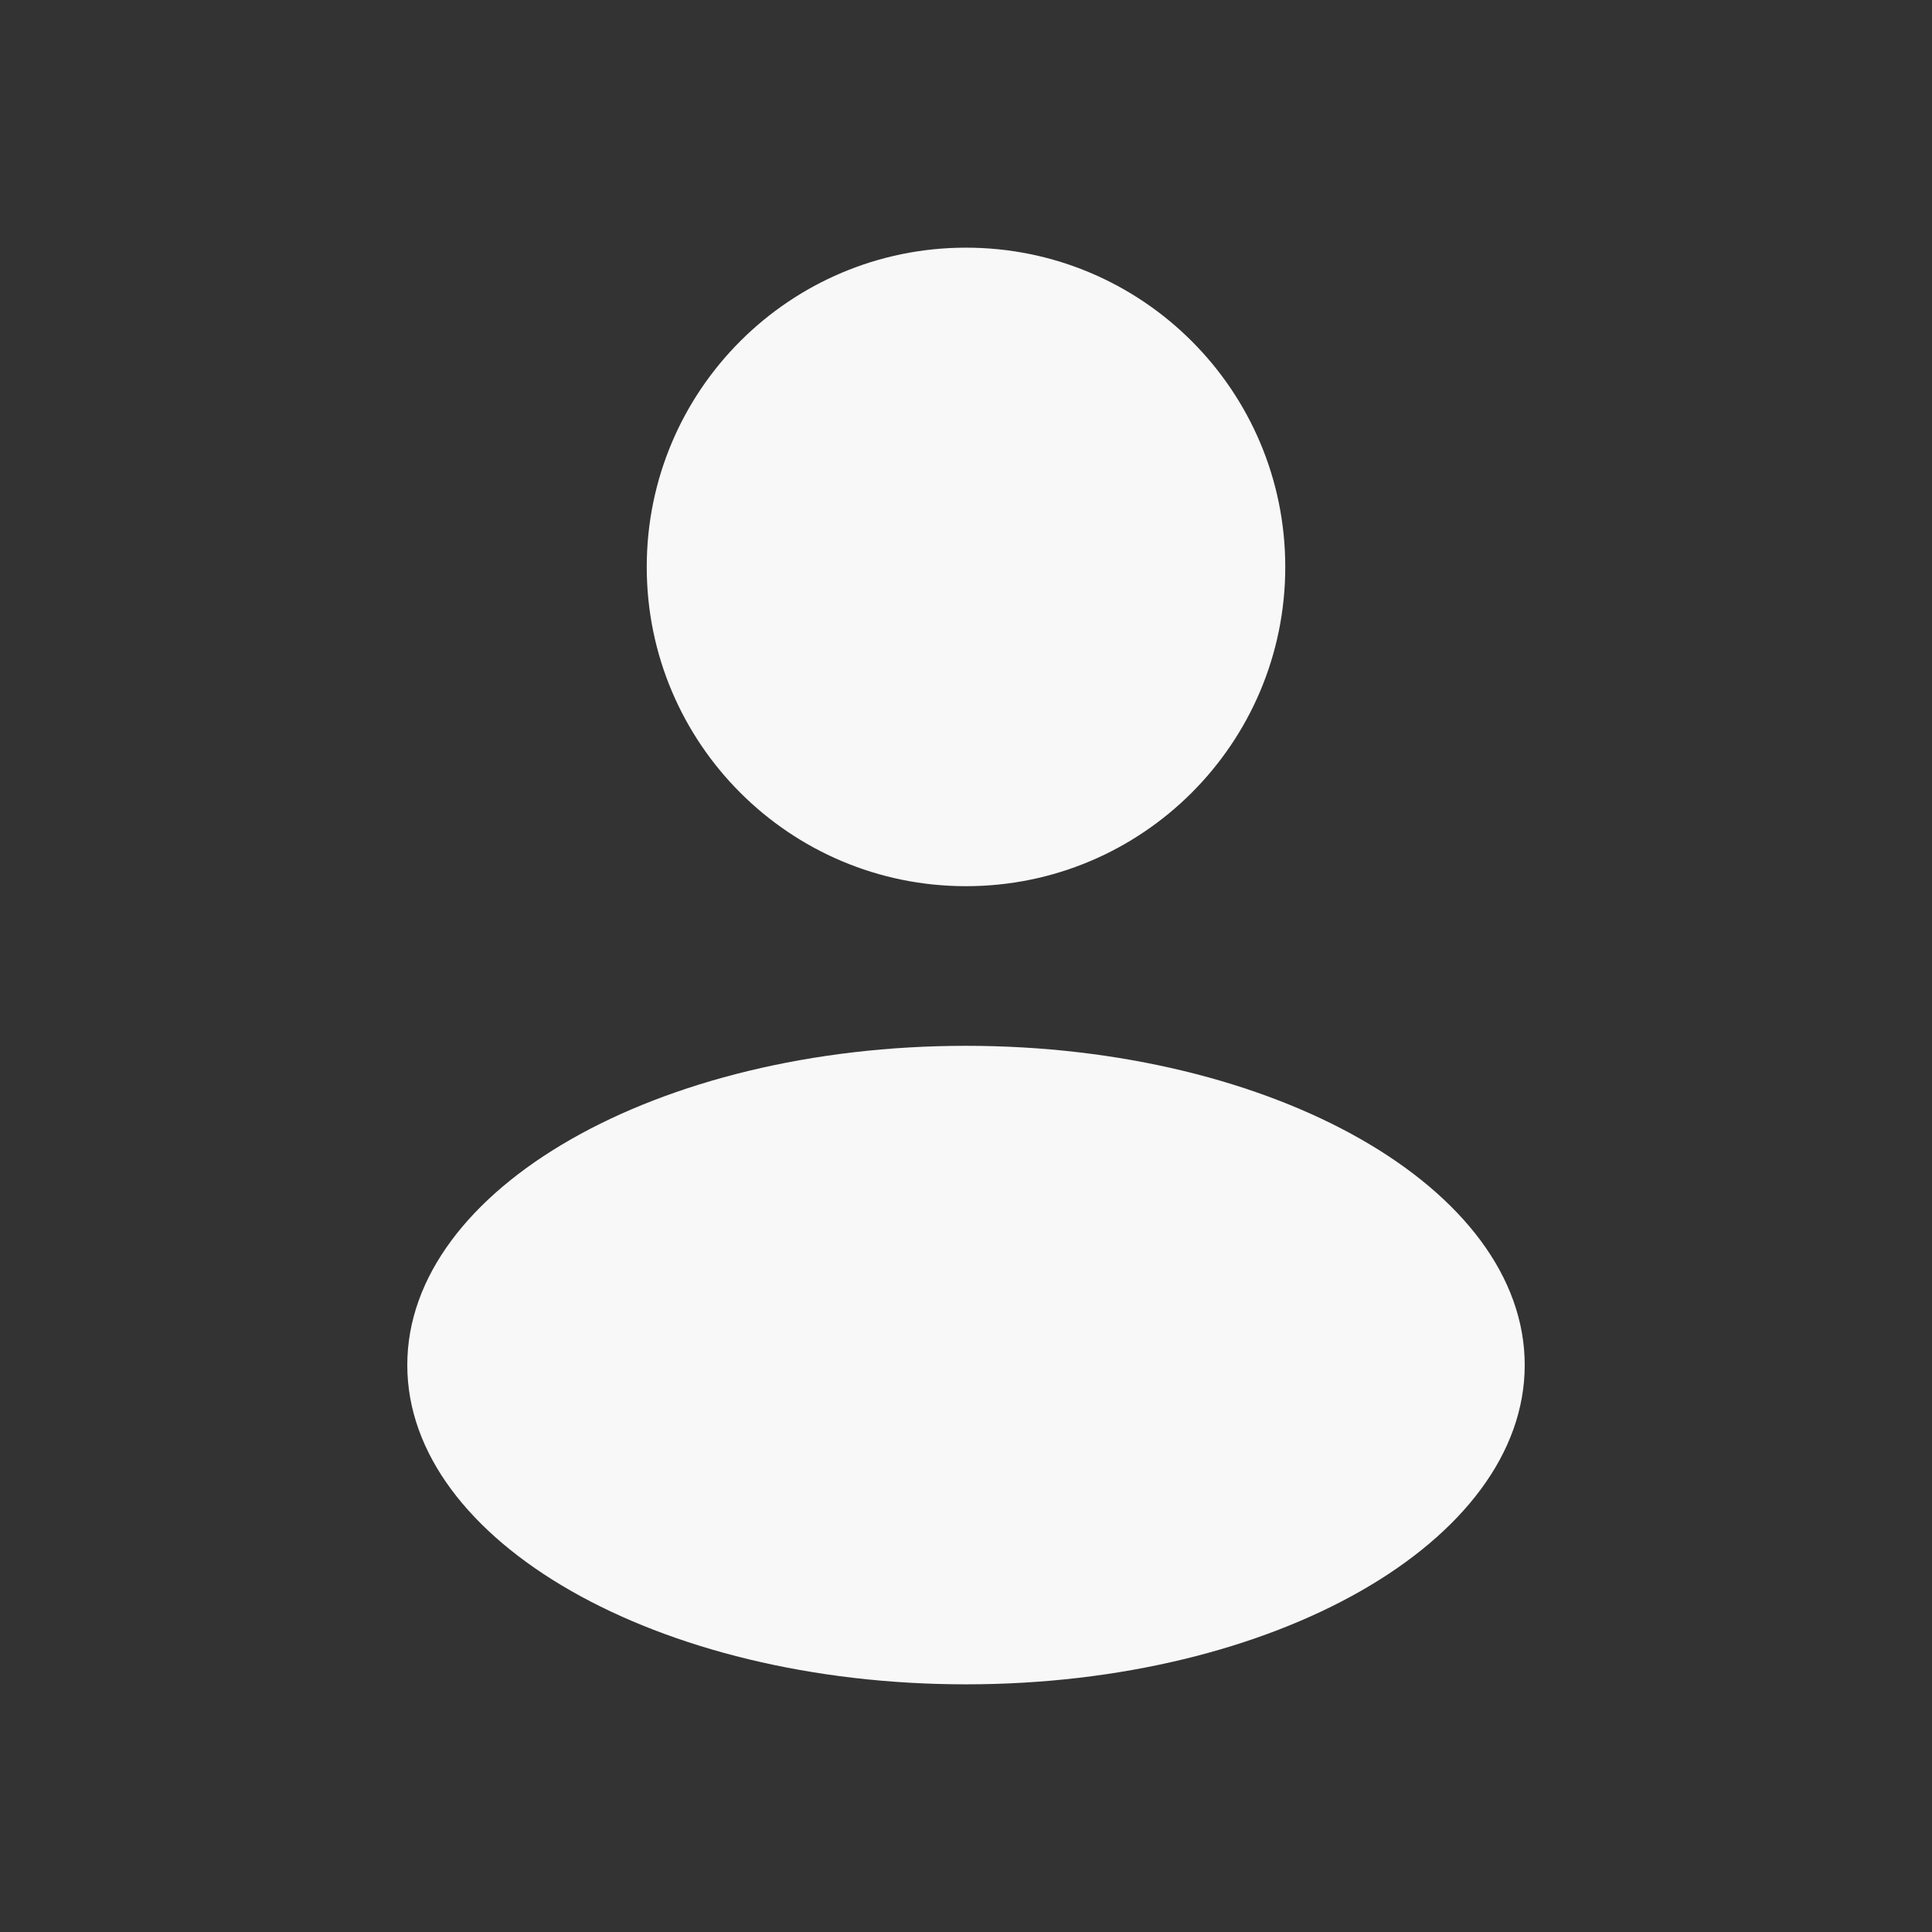 <svg width="84" height="84" viewBox="0 0 84 84" fill="none" xmlns="http://www.w3.org/2000/svg">
<rect x="0" y="0" width="84" height="84" fill="#333333" stroke="none"/>
<path fill-rule="evenodd" clip-rule="evenodd" d="M42 38.53C49.666 38.53 55.881 32.315 55.881 24.649C55.881 16.983 49.666 10.768 42 10.768C34.334 10.768 28.119 16.983 28.119 24.649C28.119 32.315 34.334 38.53 42 38.53ZM42 73.232C55.416 73.232 66.292 67.017 66.292 59.351C66.292 51.685 55.416 45.47 42 45.47C28.584 45.47 17.708 51.685 17.708 59.351C17.708 67.017 28.584 73.232 42 73.232Z" fill="#F8F8F8"/>
</svg>
